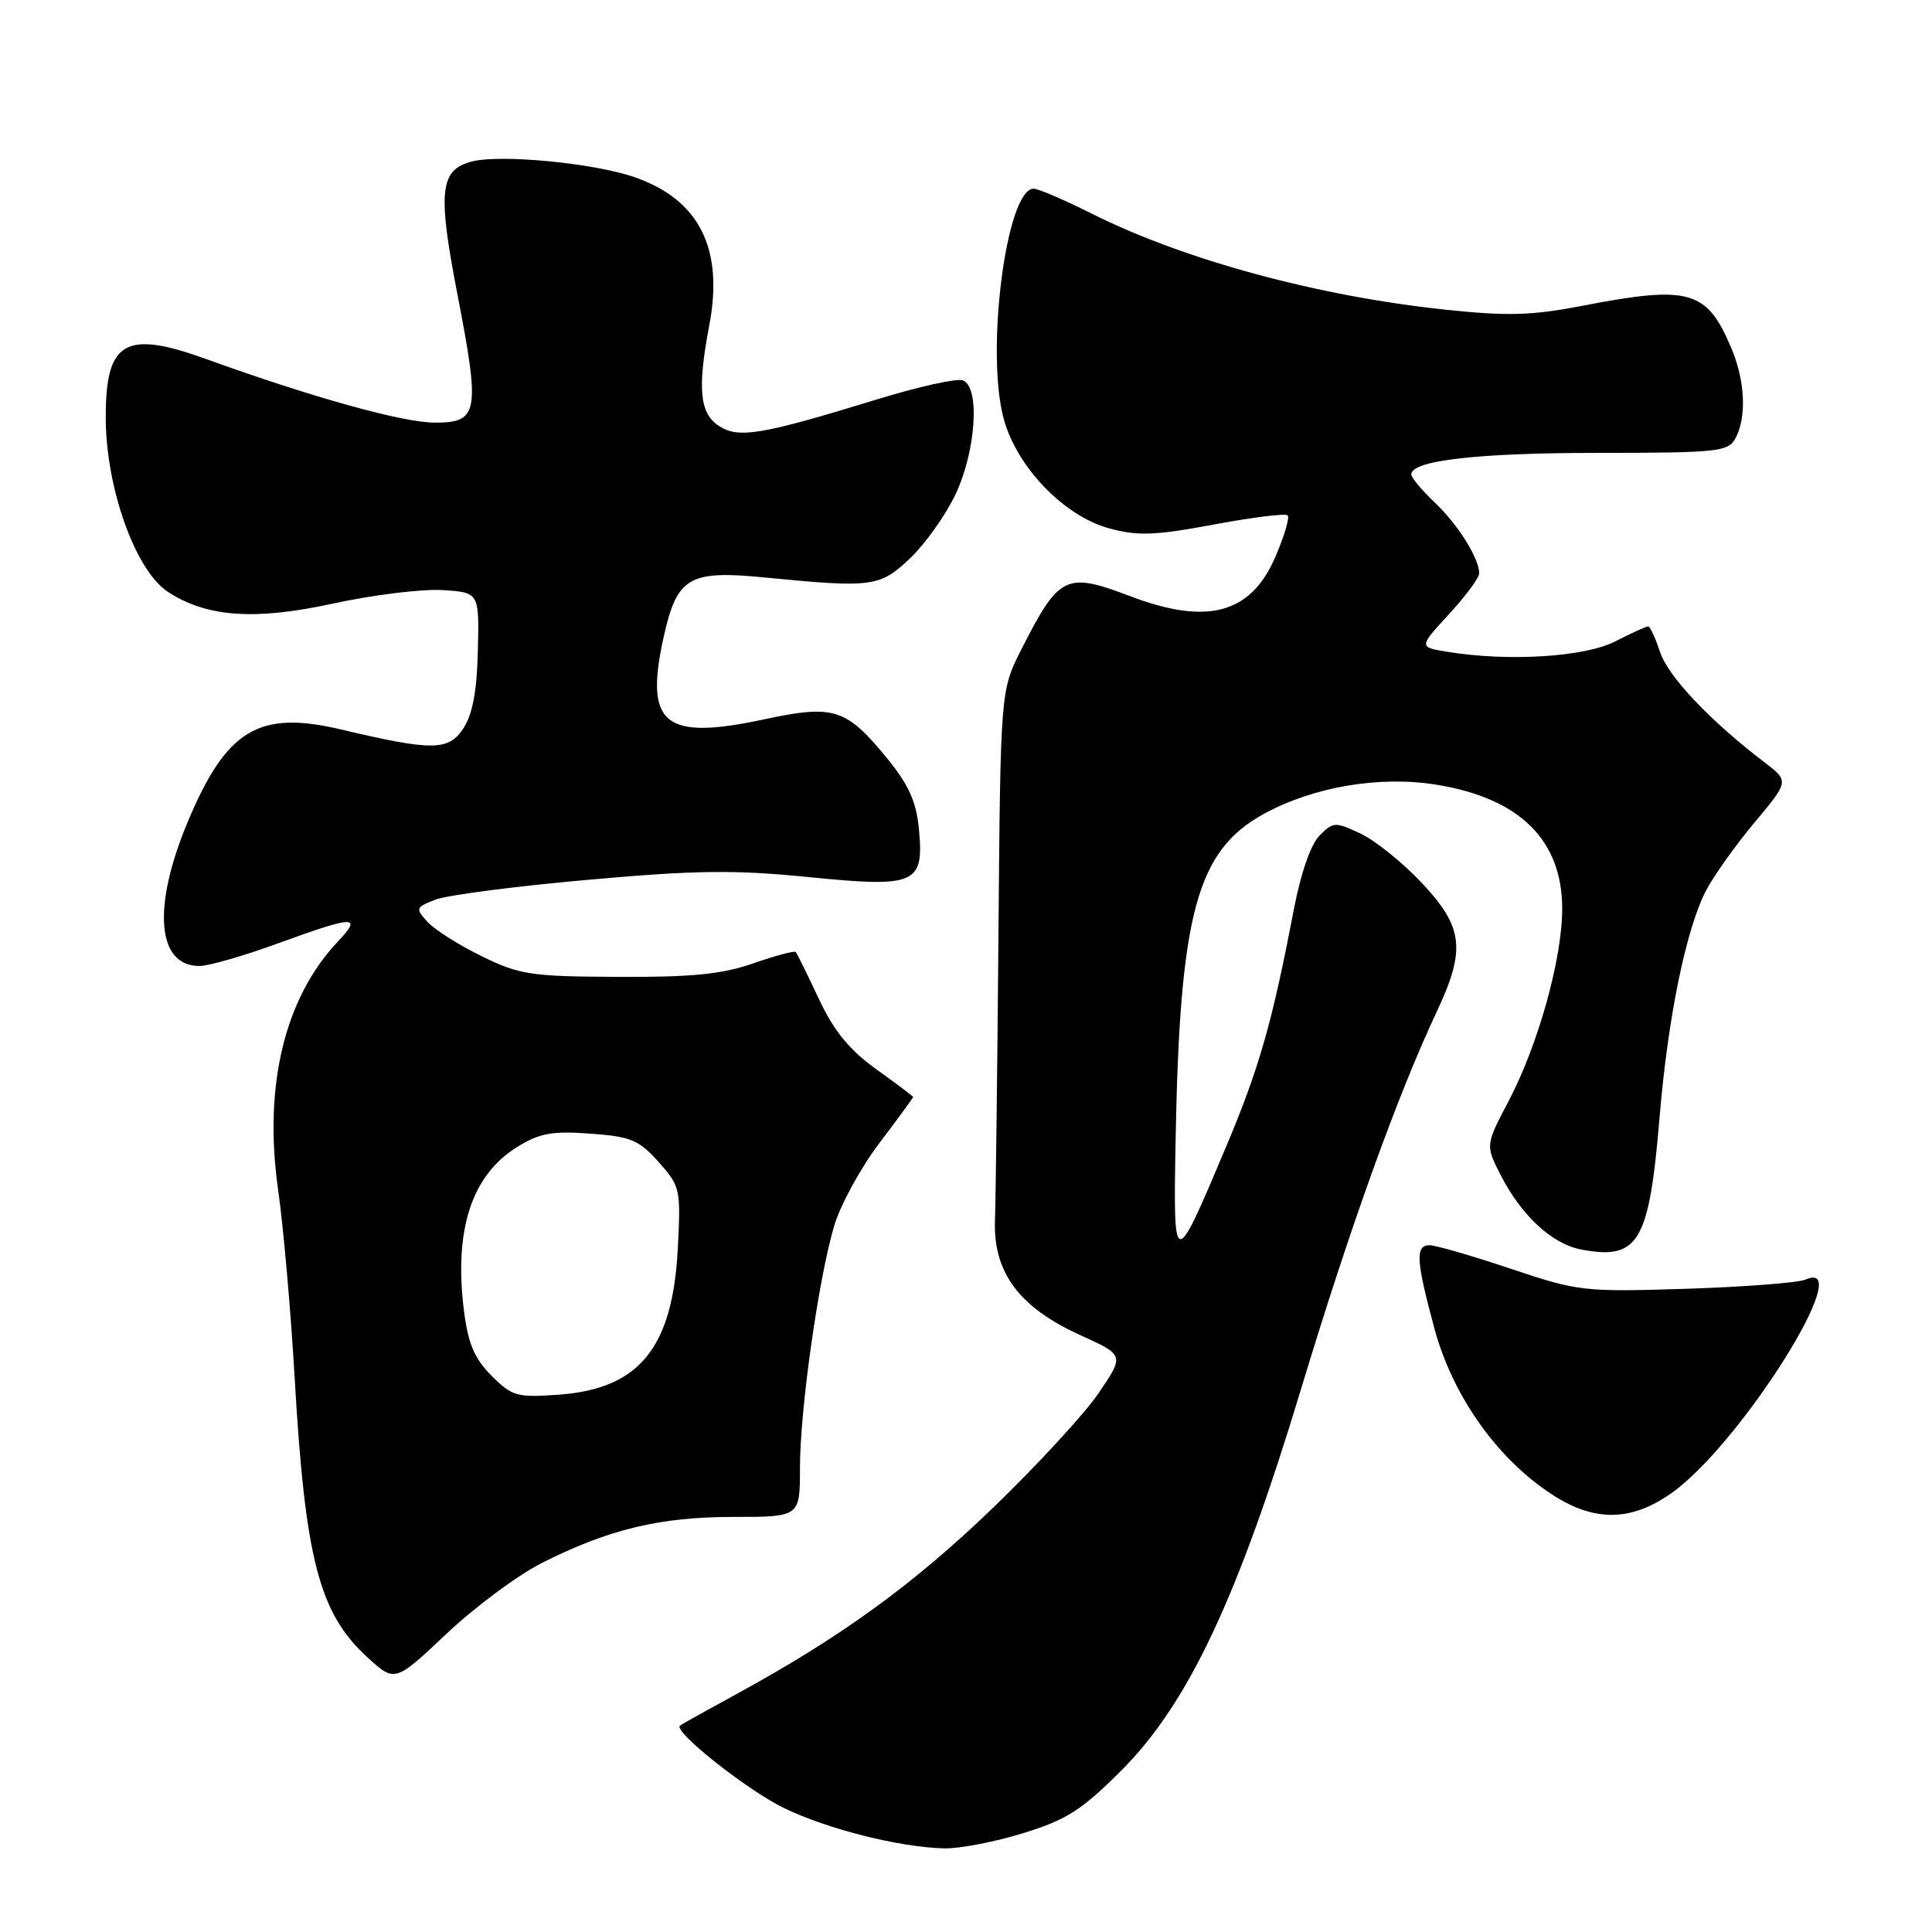 <?xml version="1.0" encoding="UTF-8" standalone="no"?>
<!DOCTYPE svg PUBLIC "-//W3C//DTD SVG 1.1//EN" "http://www.w3.org/Graphics/SVG/1.1/DTD/svg11.dtd" >
<svg xmlns="http://www.w3.org/2000/svg" xmlns:xlink="http://www.w3.org/1999/xlink" version="1.1" viewBox="0 0 256 256">
 <g >
 <path fill="currentColor"
d=" M 135.59 242.90 C 141.33 241.13 143.34 239.84 148.57 234.61 C 157.45 225.73 164.03 211.75 172.47 183.81 C 178.87 162.65 185.18 145.11 190.40 134.00 C 194.24 125.83 193.90 122.87 188.45 117.05 C 185.94 114.37 182.29 111.42 180.33 110.48 C 176.92 108.87 176.68 108.88 174.86 110.70 C 173.69 111.86 172.36 115.70 171.43 120.55 C 168.55 135.60 166.86 141.53 162.40 152.10 C 155.55 168.37 155.46 168.36 155.77 151.27 C 156.31 121.00 158.56 112.70 167.53 107.81 C 174.11 104.23 182.87 102.76 190.35 103.98 C 201.38 105.77 207.00 111.32 207.00 120.42 C 207.00 127.02 203.84 138.37 199.92 145.86 C 196.83 151.74 196.83 151.74 198.81 155.64 C 201.59 161.08 205.65 164.84 209.53 165.57 C 217.13 167.00 218.52 164.65 219.91 147.97 C 221.01 134.81 223.41 123.11 226.06 118.00 C 227.06 116.08 229.94 112.03 232.47 109.00 C 237.07 103.50 237.07 103.50 233.79 101.00 C 226.60 95.52 221.04 89.64 219.97 86.41 C 219.35 84.53 218.64 83.00 218.38 83.00 C 218.13 83.00 216.16 83.90 214.00 85.00 C 209.94 87.07 199.81 87.69 191.74 86.36 C 187.99 85.74 187.99 85.74 191.99 81.39 C 194.20 79.00 196.00 76.56 196.00 75.97 C 196.00 73.98 193.20 69.52 190.09 66.56 C 188.39 64.95 187.00 63.28 187.00 62.86 C 187.00 61.02 195.72 60.01 211.71 60.01 C 227.71 60.00 229.00 59.86 229.96 58.07 C 231.45 55.30 231.24 50.52 229.46 46.25 C 226.18 38.40 223.92 37.76 209.50 40.55 C 202.95 41.81 199.69 41.90 191.49 41.03 C 174.60 39.24 156.99 34.46 144.77 28.36 C 141.08 26.51 137.57 25.00 136.97 25.00 C 133.34 25.00 130.54 46.72 133.03 55.62 C 134.82 61.99 141.04 68.41 147.00 70.02 C 150.76 71.04 153.03 70.96 160.80 69.51 C 165.92 68.55 170.34 68.00 170.62 68.29 C 170.91 68.57 170.18 71.04 169.00 73.77 C 165.75 81.33 160.01 82.89 149.76 79.00 C 141.23 75.76 140.35 76.19 135.36 86.00 C 132.57 91.50 132.57 91.50 132.30 124.00 C 132.15 141.88 131.94 158.83 131.84 161.68 C 131.59 168.60 135.03 173.23 143.14 176.91 C 148.98 179.56 148.98 179.56 145.62 184.53 C 143.78 187.26 137.43 194.16 131.52 199.85 C 120.96 210.01 111.39 216.95 97.50 224.52 C 93.65 226.62 90.32 228.48 90.10 228.65 C 89.15 229.40 98.98 237.19 103.87 239.57 C 109.66 242.38 119.26 244.79 125.14 244.92 C 127.15 244.96 131.85 244.06 135.59 242.90 Z  M 71.76 207.12 C 80.66 202.63 87.43 201.00 97.18 201.00 C 106.00 201.00 106.00 201.00 106.00 194.49 C 106.00 186.83 108.43 169.60 110.51 162.50 C 111.31 159.75 114.00 154.81 116.48 151.52 C 118.97 148.23 121.00 145.46 121.00 145.36 C 121.00 145.27 118.80 143.61 116.11 141.68 C 112.52 139.09 110.50 136.62 108.49 132.33 C 106.98 129.12 105.61 126.34 105.44 126.15 C 105.27 125.95 102.74 126.63 99.81 127.65 C 95.68 129.09 91.69 129.49 81.91 129.44 C 70.33 129.39 68.87 129.17 63.82 126.70 C 60.79 125.22 57.56 123.17 56.63 122.14 C 55.02 120.36 55.07 120.22 57.72 119.20 C 59.25 118.61 68.32 117.43 77.89 116.58 C 92.23 115.30 97.34 115.24 107.05 116.21 C 121.40 117.64 122.46 117.18 121.76 109.83 C 121.41 106.20 120.40 103.97 117.52 100.45 C 112.10 93.84 110.50 93.34 101.24 95.32 C 87.97 98.16 85.36 96.00 87.95 84.36 C 89.70 76.48 91.30 75.54 101.24 76.51 C 115.61 77.92 116.58 77.79 120.62 73.95 C 122.61 72.05 125.31 68.25 126.61 65.50 C 129.33 59.76 129.88 51.28 127.59 50.40 C 126.82 50.10 121.76 51.22 116.34 52.88 C 100.82 57.65 97.87 58.14 95.25 56.43 C 92.70 54.76 92.39 51.48 93.99 43.06 C 95.91 32.93 92.65 26.46 84.12 23.49 C 78.78 21.62 66.44 20.42 62.57 21.39 C 58.27 22.47 57.96 25.31 60.62 39.05 C 63.64 54.65 63.40 56.00 57.64 56.00 C 53.40 56.00 41.51 52.70 27.33 47.58 C 16.58 43.69 13.99 45.20 14.01 55.33 C 14.03 64.68 17.94 75.61 22.27 78.44 C 27.39 81.78 33.76 82.23 44.06 79.99 C 49.39 78.83 55.94 78.02 58.62 78.19 C 63.50 78.50 63.50 78.50 63.32 86.18 C 63.20 91.55 62.62 94.65 61.40 96.51 C 59.44 99.51 57.30 99.52 45.20 96.66 C 34.29 94.08 30.01 96.65 24.88 108.89 C 20.15 120.19 20.78 128.00 26.43 128.00 C 27.63 128.00 32.32 126.65 36.84 125.00 C 46.98 121.30 48.07 121.27 44.78 124.75 C 37.69 132.25 34.89 143.93 36.86 157.72 C 37.55 162.55 38.53 173.70 39.04 182.50 C 40.43 206.60 42.28 213.74 48.66 219.58 C 52.32 222.94 52.32 222.94 59.17 216.48 C 62.93 212.93 68.60 208.72 71.76 207.12 Z  M 221.53 197.81 C 230.71 191.27 246.26 166.48 239.25 169.55 C 238.29 169.97 231.18 170.52 223.46 170.77 C 209.84 171.20 209.15 171.12 200.16 168.11 C 195.06 166.40 190.24 165.00 189.44 165.00 C 187.51 165.00 187.62 166.96 190.06 176.01 C 192.50 185.04 198.46 193.41 205.81 198.13 C 211.36 201.69 216.21 201.59 221.53 197.81 Z  M 65.13 182.29 C 62.85 180.00 62.03 178.06 61.47 173.63 C 60.14 162.94 62.50 155.71 68.53 151.98 C 71.49 150.15 73.17 149.84 78.20 150.21 C 83.58 150.60 84.65 151.04 87.27 153.97 C 90.14 157.19 90.22 157.55 89.81 165.48 C 89.12 178.62 84.70 184.03 74.05 184.80 C 68.50 185.20 67.87 185.03 65.13 182.29 Z "/>
</g>
</svg>